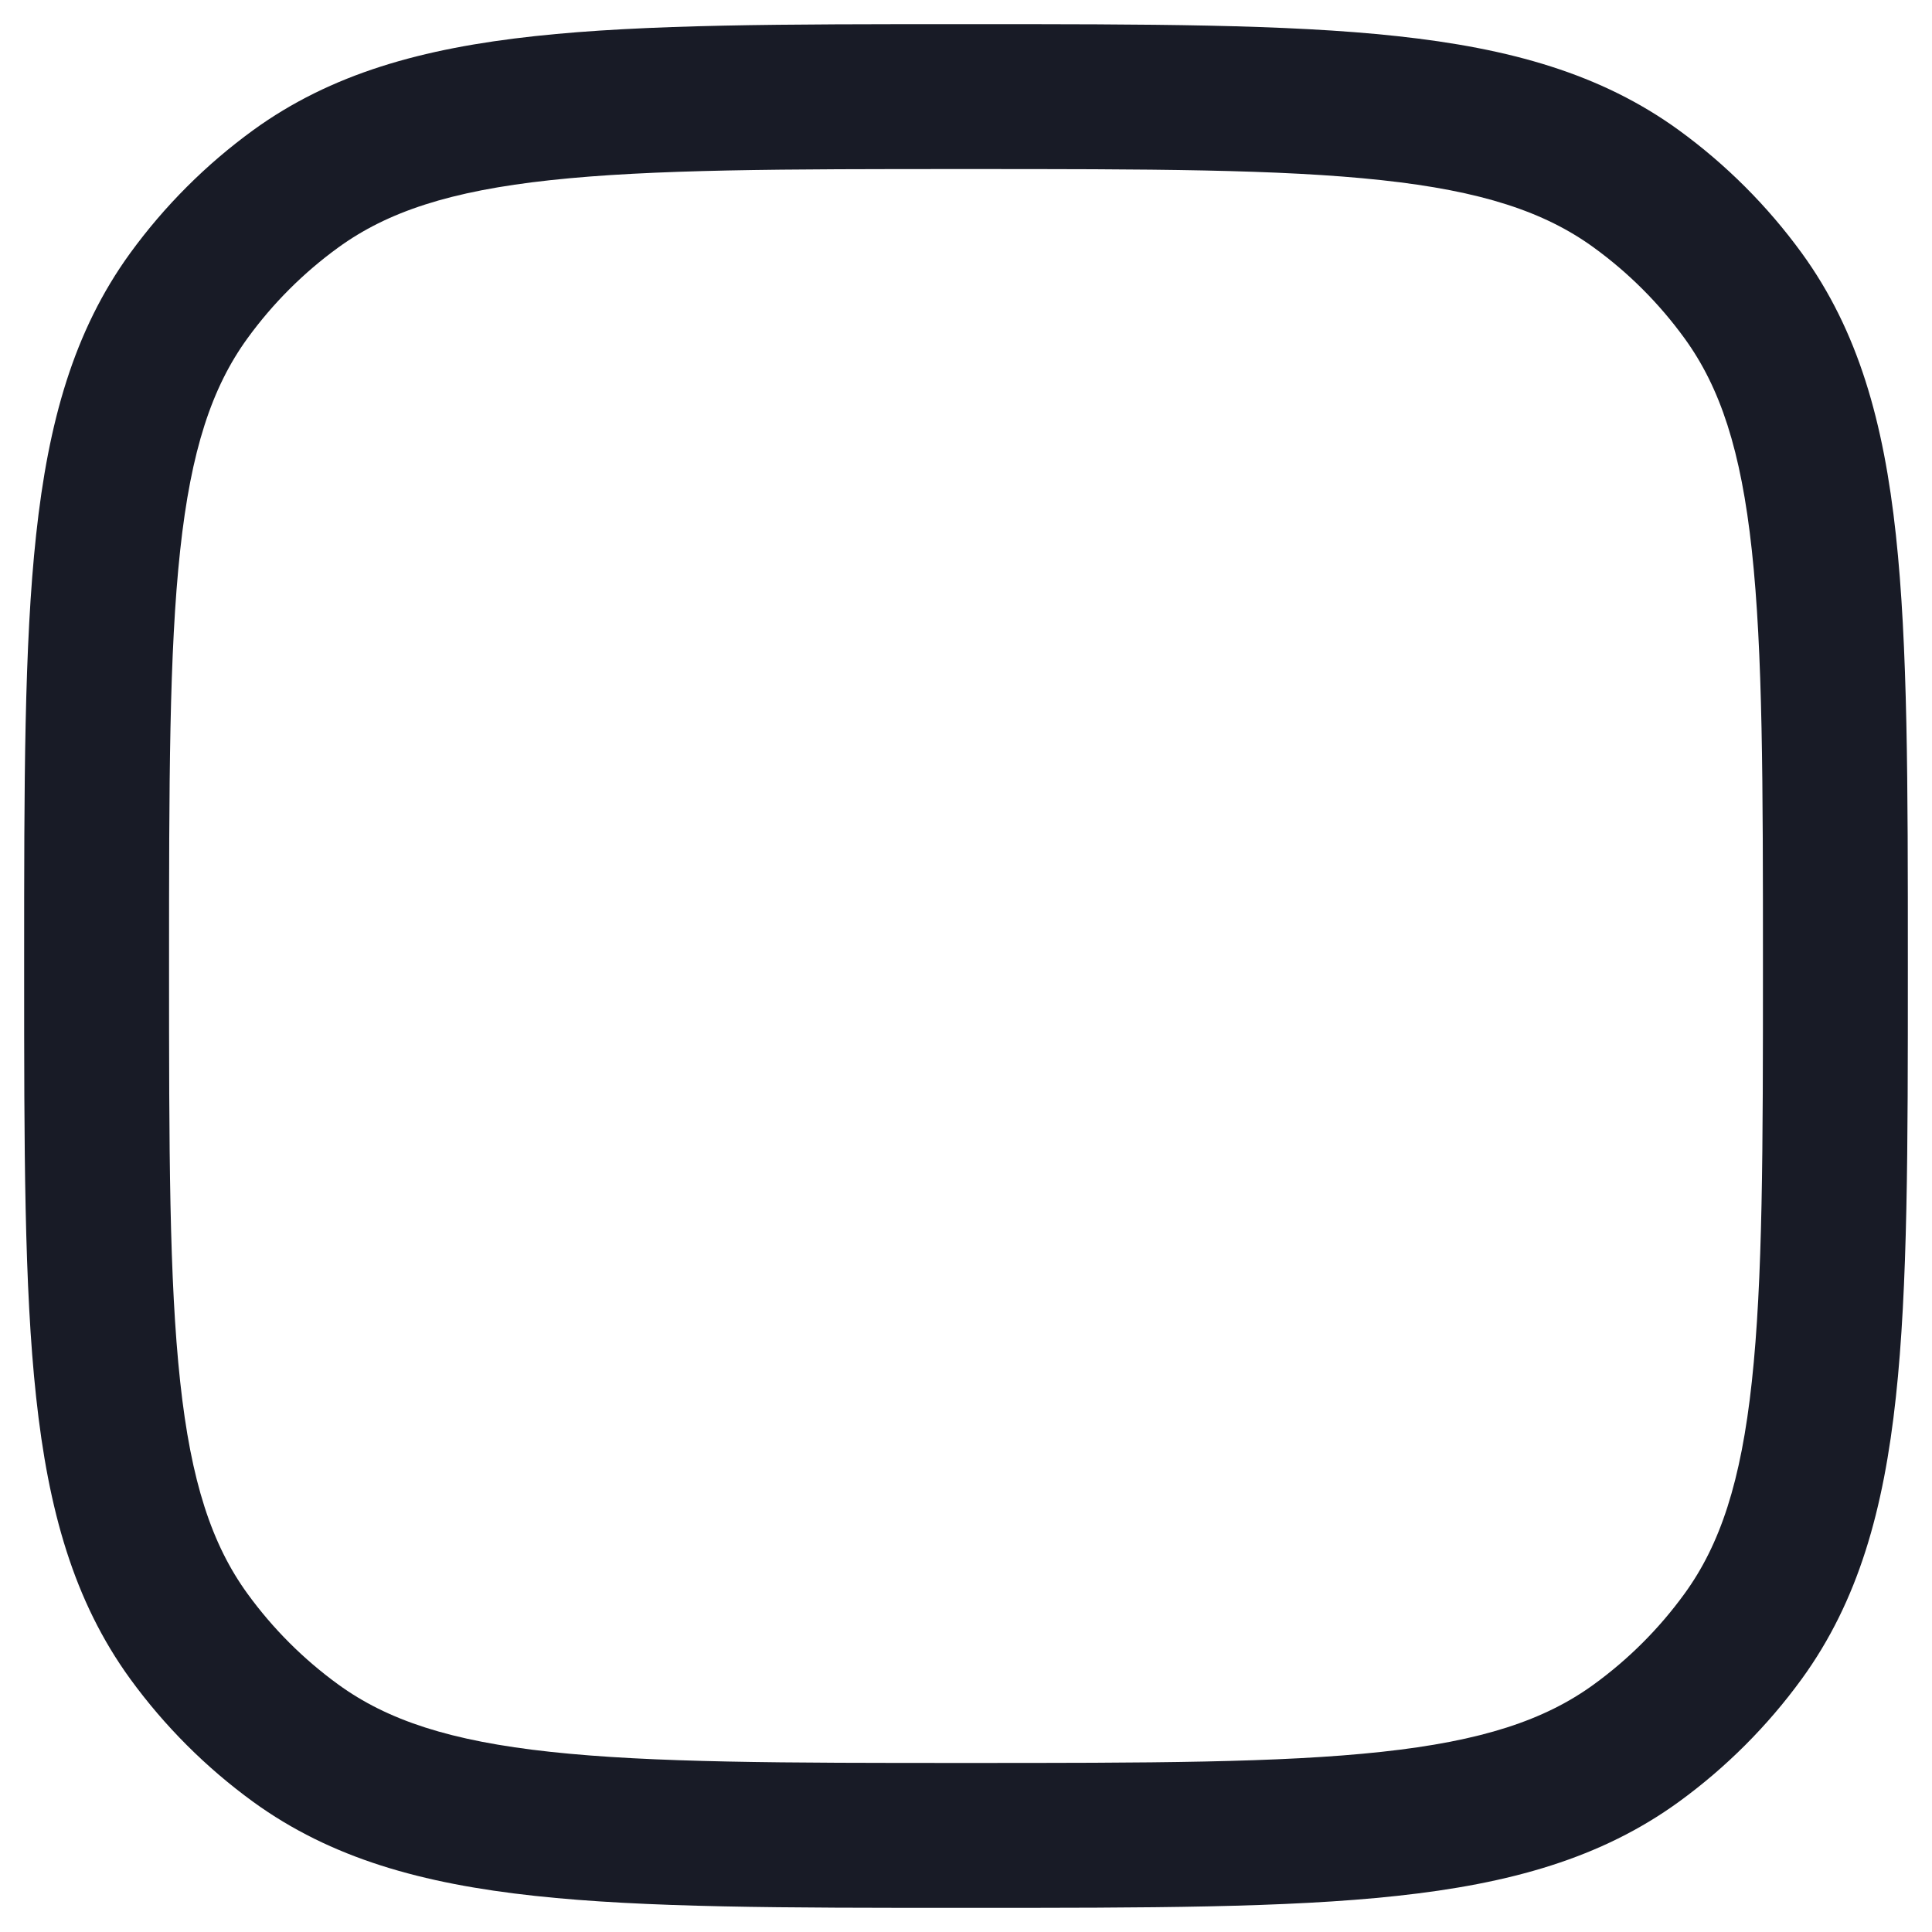 <svg width="20" height="20" viewBox="0 0 20 20" fill="none" xmlns="http://www.w3.org/2000/svg">
<g id="Stop">
<path id="Vector" fill-rule="evenodd" clip-rule="evenodd" d="M14.463 0.374C13.321 0.25 11.882 0.25 10.045 0.25H9.955C8.118 0.25 6.679 0.25 5.536 0.374C4.371 0.5 3.427 0.762 2.62 1.348C2.132 1.703 1.703 2.132 1.348 2.62C0.762 3.427 0.5 4.371 0.374 5.536C0.25 6.679 0.25 8.118 0.25 9.955V10.045C0.25 11.882 0.25 13.321 0.374 14.463C0.5 15.629 0.762 16.573 1.348 17.38C1.703 17.868 2.132 18.297 2.62 18.652C3.427 19.238 4.371 19.5 5.536 19.626C6.679 19.75 8.118 19.75 9.955 19.75H10.045C11.882 19.75 13.321 19.75 14.463 19.626C15.629 19.5 16.573 19.238 17.38 18.652C17.868 18.297 18.297 17.868 18.652 17.38C19.238 16.573 19.5 15.629 19.626 14.463C19.75 13.321 19.75 11.882 19.75 10.045V9.955C19.75 8.118 19.75 6.679 19.626 5.536C19.5 4.371 19.238 3.427 18.652 2.62C18.297 2.132 17.868 1.703 17.38 1.348C16.573 0.762 15.629 0.5 14.463 0.374ZM3.502 2.562C4.01 2.193 4.66 1.977 5.698 1.865C6.75 1.751 8.108 1.75 10 1.75C11.892 1.75 13.25 1.751 14.302 1.865C15.34 1.977 15.99 2.193 16.498 2.562C16.859 2.824 17.176 3.141 17.438 3.502C17.807 4.01 18.023 4.66 18.135 5.698C18.249 6.75 18.25 8.108 18.25 10C18.25 11.892 18.249 13.25 18.135 14.302C18.023 15.34 17.807 15.99 17.438 16.498C17.176 16.859 16.859 17.176 16.498 17.438C15.99 17.807 15.34 18.023 14.302 18.135C13.25 18.249 11.892 18.25 10 18.25C8.108 18.25 6.75 18.249 5.698 18.135C4.66 18.023 4.01 17.807 3.502 17.438C3.141 17.176 2.824 16.859 2.562 16.498C2.193 15.99 1.977 15.34 1.865 14.302C1.751 13.25 1.75 11.892 1.75 10C1.75 8.108 1.751 6.75 1.865 5.698C1.977 4.66 2.193 4.01 2.562 3.502C2.824 3.141 3.141 2.824 3.502 2.562Z" fill="#181B26"/>
</g>
</svg>
